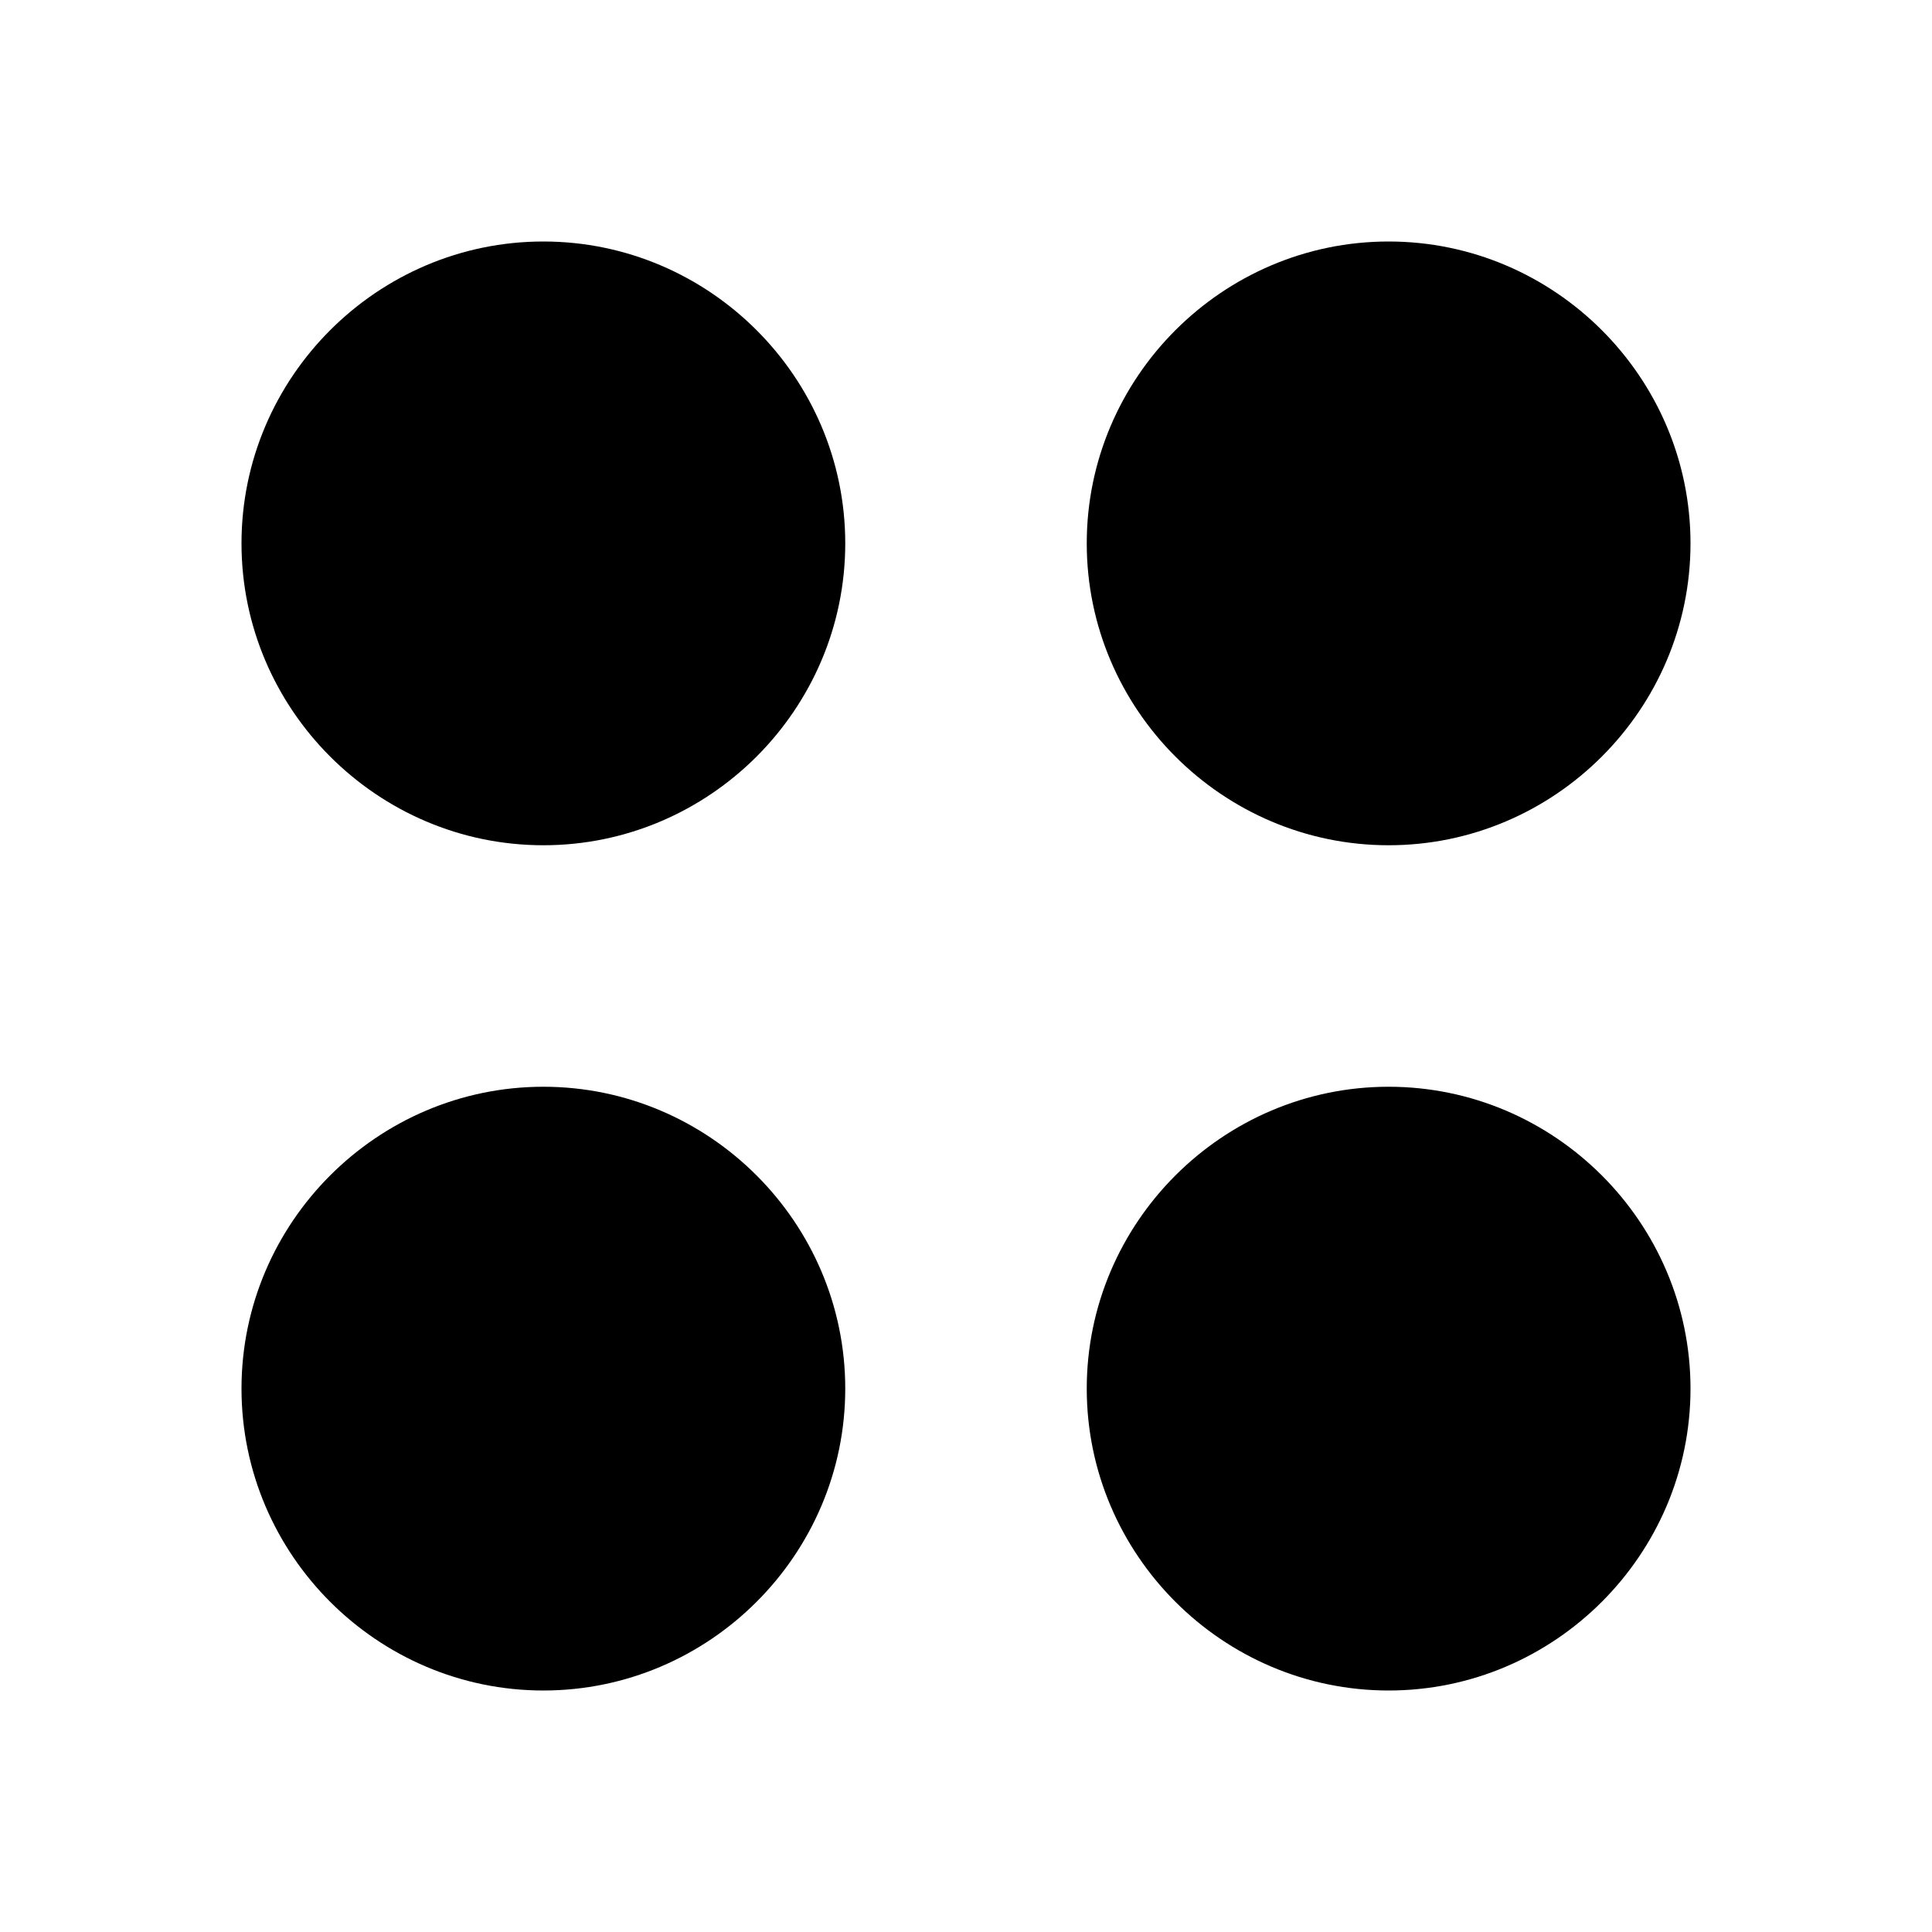 <?xml version="1.0" encoding="utf-8"?>
<!-- Generator: Adobe Illustrator 17.0.0, SVG Export Plug-In . SVG Version: 6.00 Build 0)  -->
<!DOCTYPE svg PUBLIC "-//W3C//DTD SVG 1.1//EN" "http://www.w3.org/Graphics/SVG/1.1/DTD/svg11.dtd">
<svg version="1.1" id="Layer_1" xmlns="http://www.w3.org/2000/svg" xmlns:xlink="http://www.w3.org/1999/xlink" x="0px" y="0px"
	 width="16px" height="16px" viewBox="0 0 16 16" enable-background="new 0 0 16 16" xml:space="preserve">
<path d="M7,4.5C7,5.875,5.875,7,4.5,7S2,5.875,2,4.5S3.125,2,4.5,2S7,3.125,7,4.5z"/>
<path d="M14,4.5C14,5.875,12.875,7,11.5,7S9,5.875,9,4.5S10.125,2,11.5,2S14,3.125,14,4.5z"/>
<path d="M7,11.5C7,12.875,5.875,14,4.5,14S2,12.875,2,11.5S3.125,9,4.5,9S7,10.125,7,11.5z"/>
<path d="M14,11.5c0,1.375-1.125,2.5-2.5,2.5S9,12.875,9,11.5S10.125,9,11.5,9S14,10.125,14,11.5z"/>
</svg>
